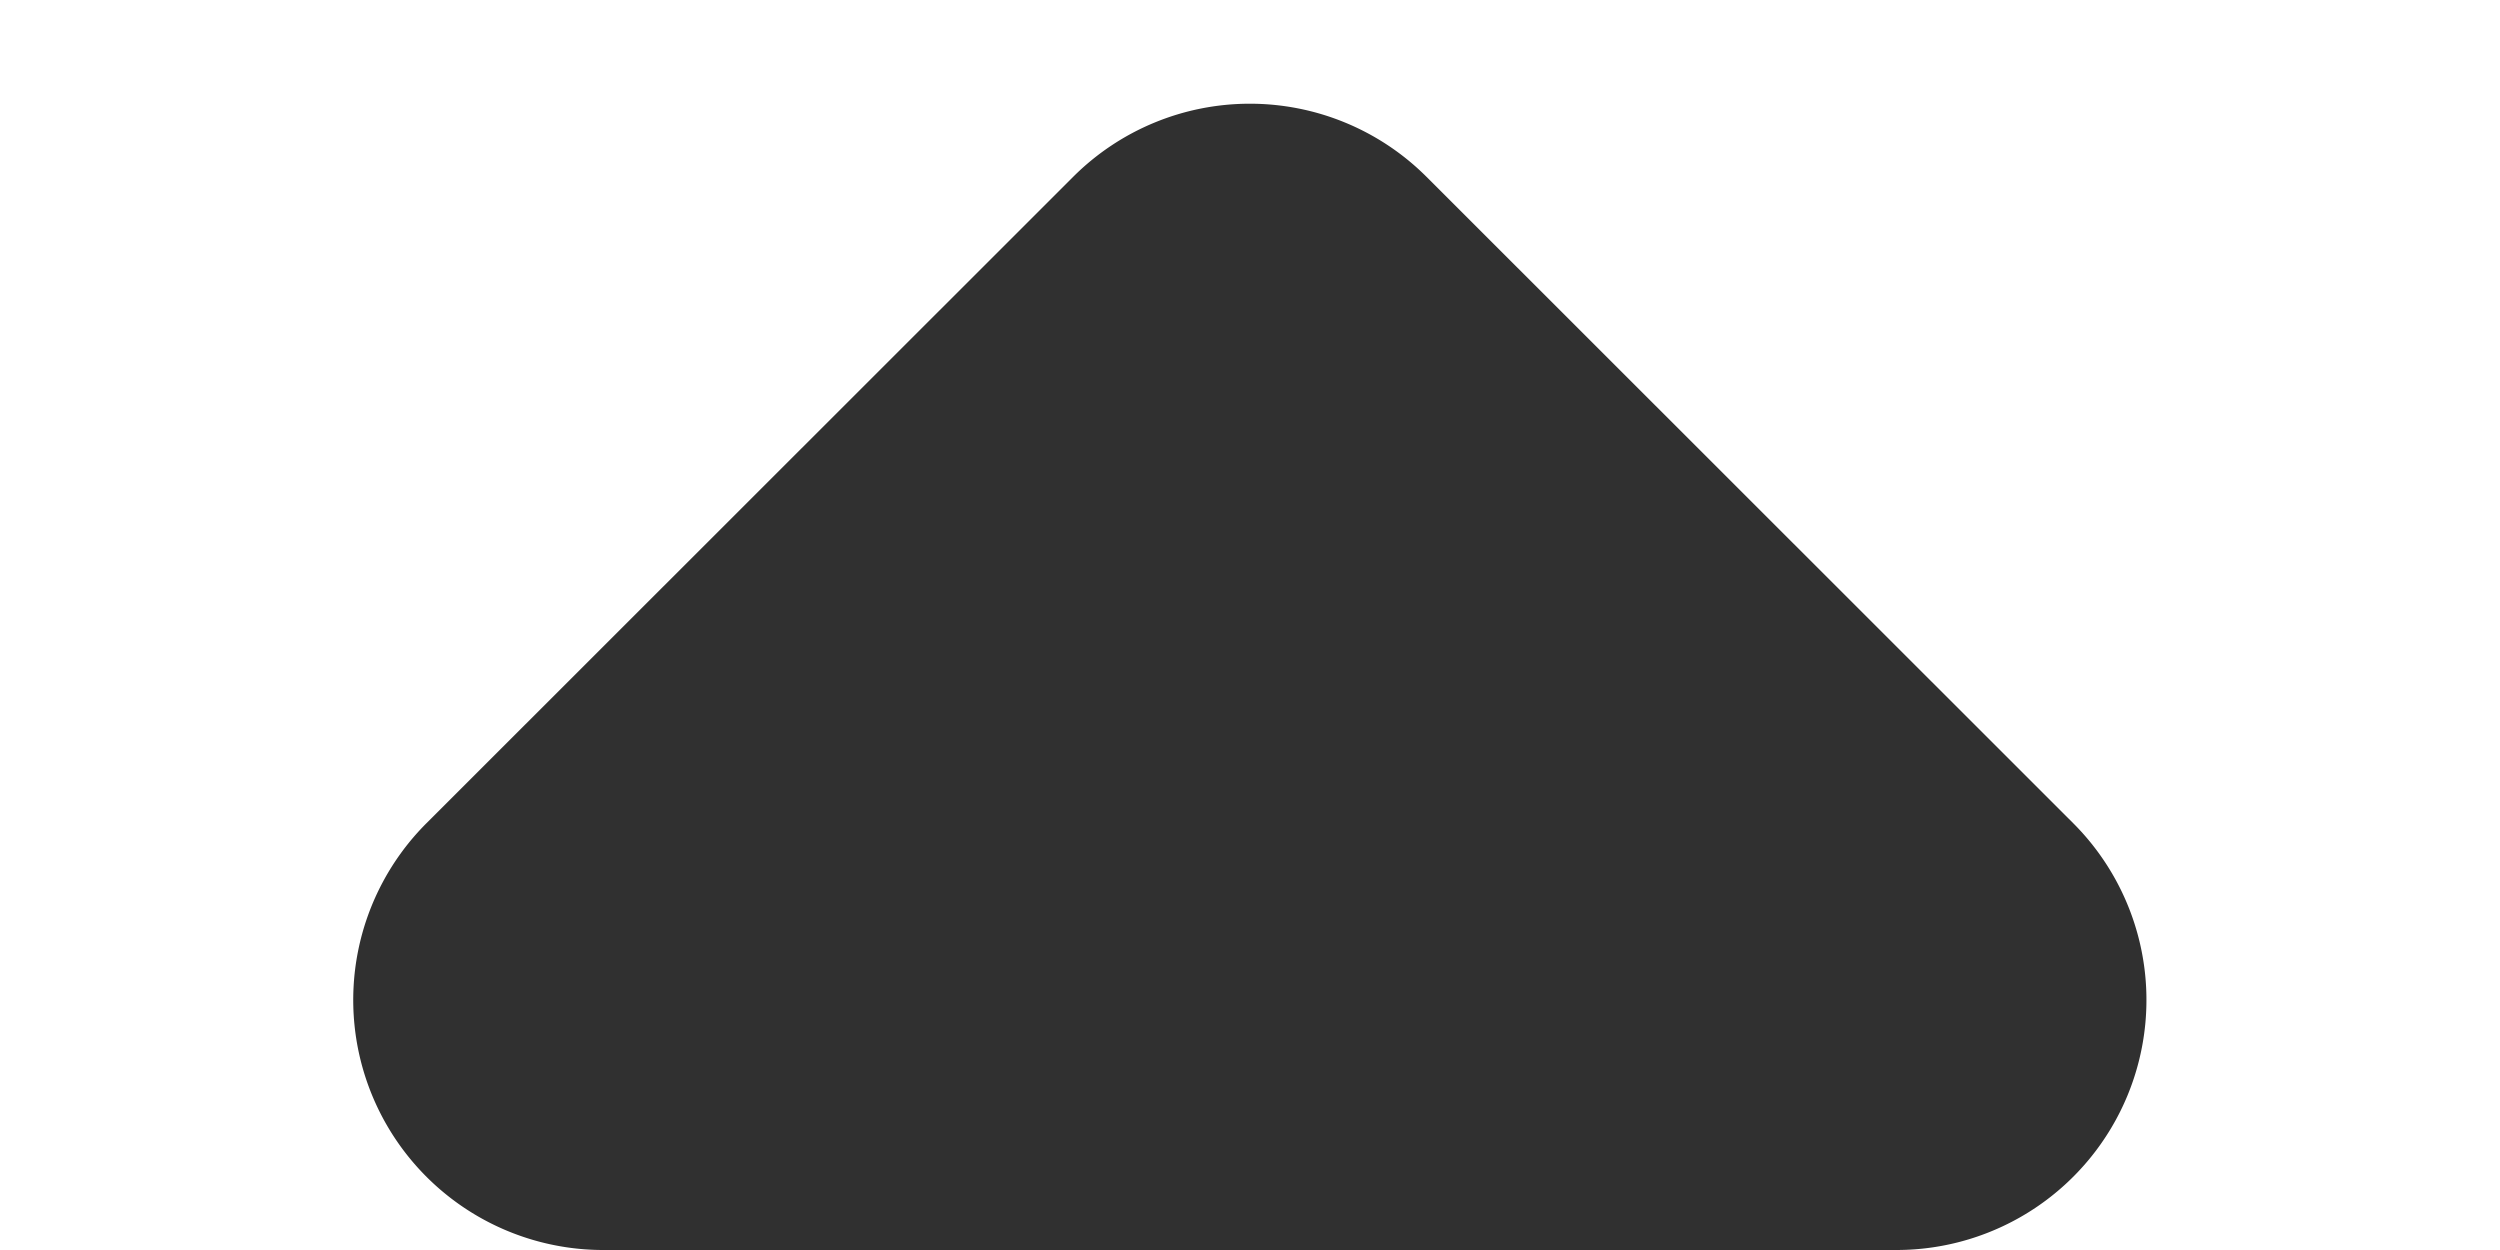 <svg xmlns="http://www.w3.org/2000/svg" width="8" height="4" viewBox="0 0 8 4">
  <path id="다각형_3" data-name="다각형 3" d="M3.434.566a.8.8,0,0,1,1.131,0L6.634,2.634A.8.8,0,0,1,6.069,4H1.931a.8.8,0,0,1-.566-1.366Z" fill="#303030"/>
</svg>
